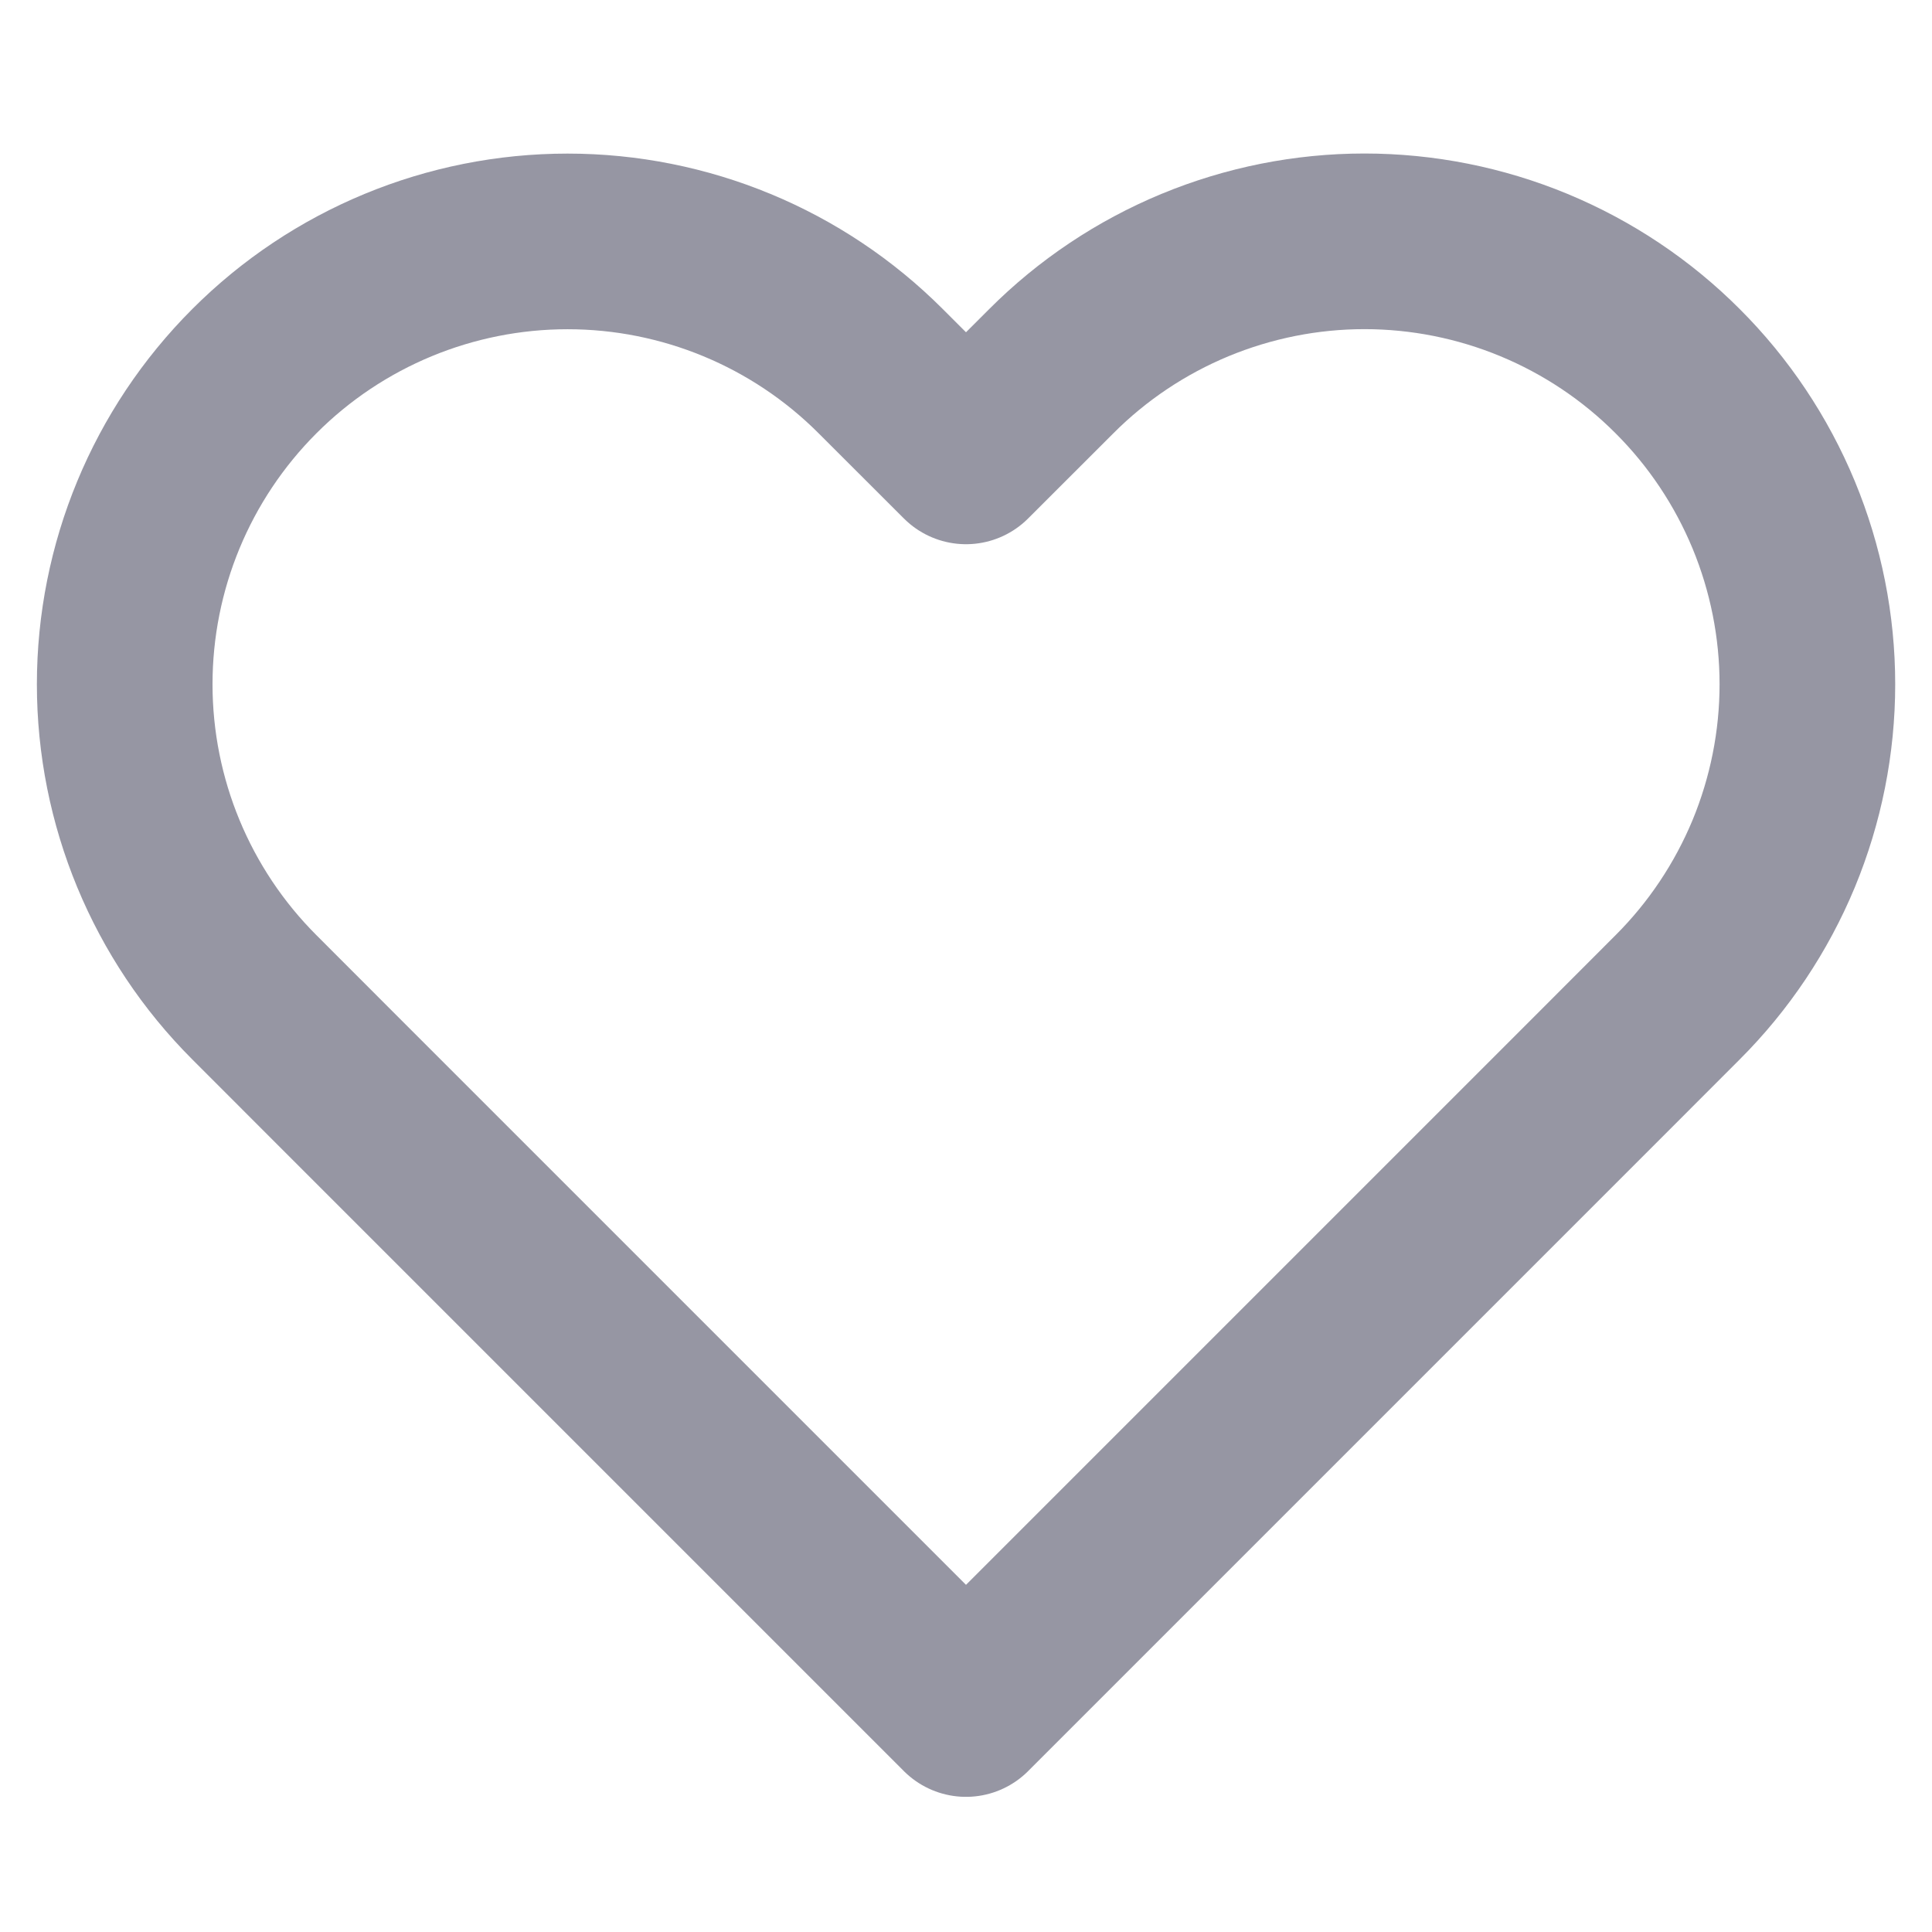 <svg width="22" height="22" viewBox="0 0 22 22" fill="none" xmlns="http://www.w3.org/2000/svg">
<path d="M19.103 4.226C18.635 3.757 18.079 3.386 17.467 3.132C16.856 2.879 16.2 2.748 15.537 2.748C14.875 2.748 14.22 2.879 13.608 3.132C12.996 3.386 12.44 3.757 11.972 4.226L11 5.197L10.028 4.226C9.083 3.28 7.8 2.749 6.463 2.749C5.125 2.749 3.842 3.28 2.897 4.226C1.951 5.172 1.42 6.454 1.42 7.792C1.42 9.129 1.951 10.412 2.897 11.357L3.868 12.329L11 19.461L18.132 12.329L19.103 11.357C19.572 10.889 19.943 10.333 20.197 9.722C20.45 9.11 20.581 8.454 20.581 7.792C20.581 7.129 20.45 6.474 20.197 5.862C19.943 5.25 19.572 4.694 19.103 4.226V4.226Z" stroke="#9696A3" stroke-width="2" stroke-linecap="round" stroke-linejoin="round"/>
</svg>
